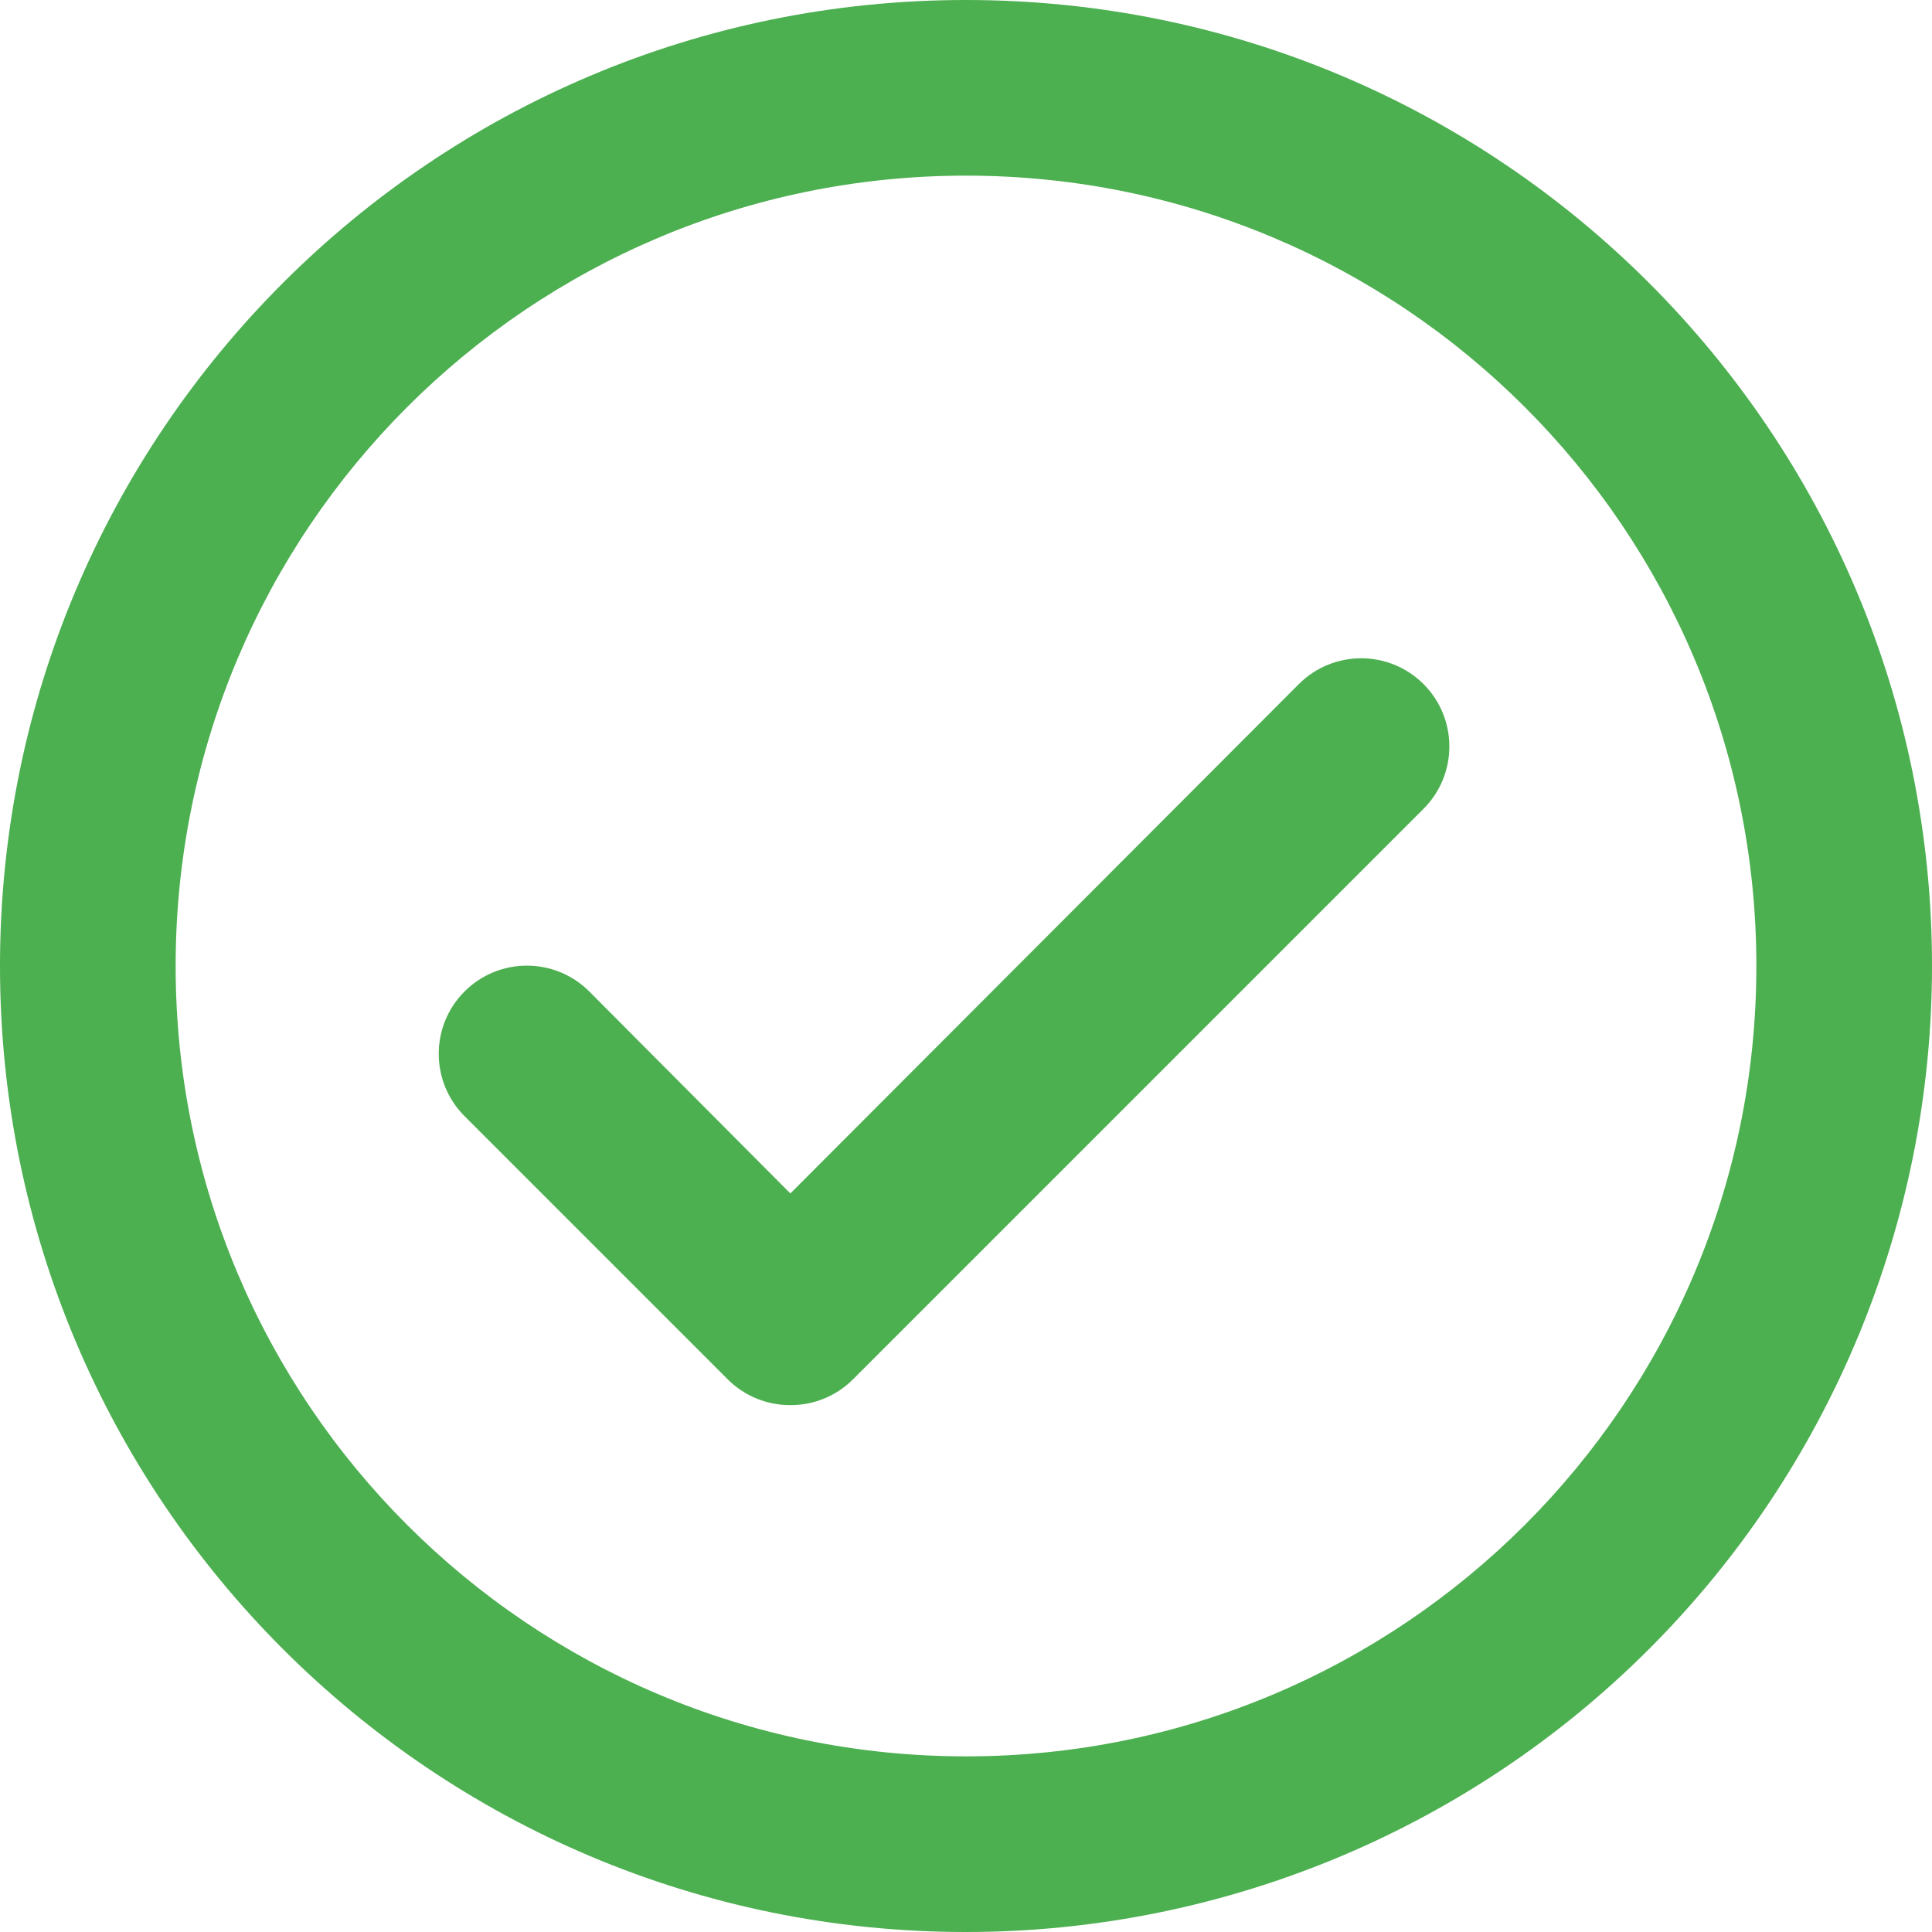<svg width="22" height="22" viewBox="0 0 22 22" fill="none" xmlns="http://www.w3.org/2000/svg">
<path fill-rule="evenodd" clip-rule="evenodd" d="M0 11C0 17.075 4.925 22 11 22C13.917 22 16.715 20.841 18.778 18.778C20.841 16.715 22 13.917 22 11C22 4.925 17.075 0 11 0C4.925 0 0 4.925 0 11ZM2 11C2 6.029 6.029 2 11 2C15.971 2 20 6.029 20 11C20 15.971 15.971 20 11 20C6.029 20 2 15.971 2 11Z" fill="#4CAF50"/>
<path d="M9 16C8.734 16.002 8.479 15.897 8.29 15.71L5.29 12.71C4.898 12.318 4.898 11.682 5.29 11.29C5.682 10.898 6.318 10.898 6.71 11.29L9 13.59L14.79 7.79C15.182 7.398 15.818 7.398 16.21 7.79C16.602 8.182 16.602 8.818 16.21 9.21L9.71 15.71C9.521 15.897 9.266 16.002 9 16Z" fill="#4CAF50"/>
</svg>
